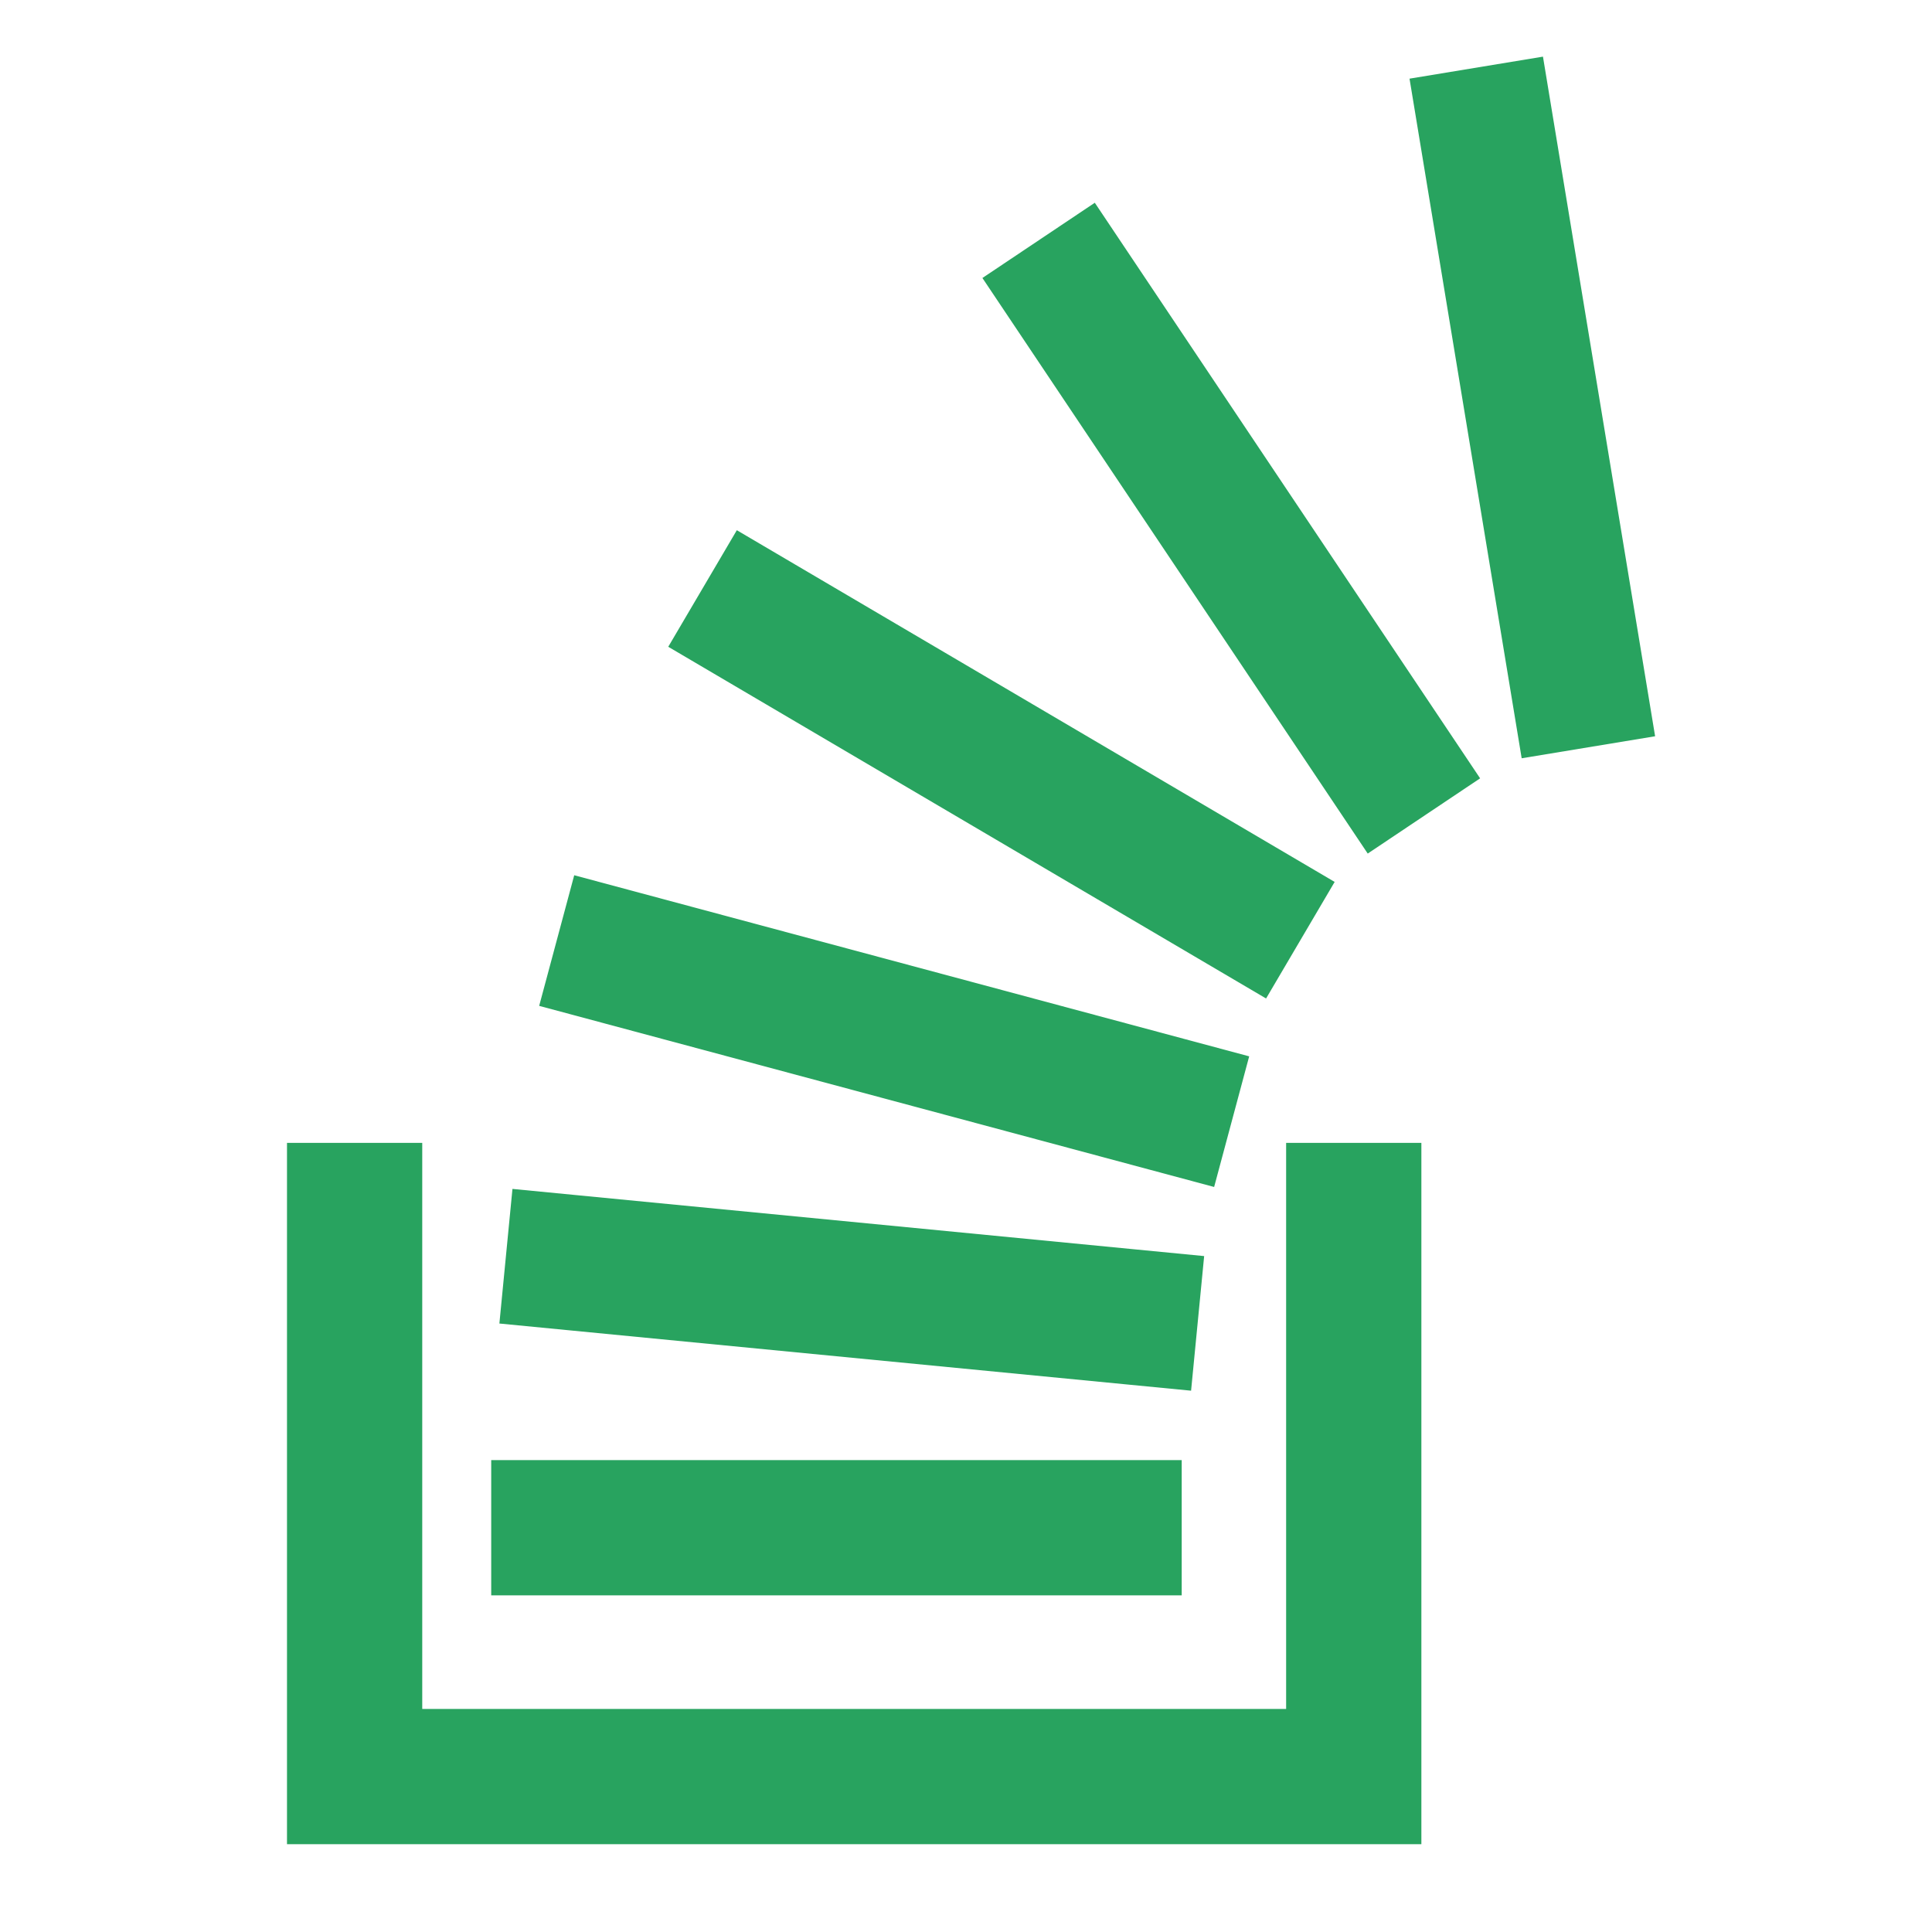 <?xml version="1.0" standalone="no"?><!-- Generator: Gravit.io --><svg xmlns="http://www.w3.org/2000/svg" xmlns:xlink="http://www.w3.org/1999/xlink" style="isolation:isolate" viewBox="0 0 20 20" width="20" height="20"><defs><clipPath id="_clipPath_HJtGByJ7yea9h8yDYyeGVsX1lflFmBfi"><rect width="20" height="20"/></clipPath></defs><g clip-path="url(#_clipPath_HJtGByJ7yea9h8yDYyeGVsX1lflFmBfi)"><clipPath id="_clipPath_BKm0spTCOnvYMmxhDZOUh1AUZsyK1Kmw"><rect x="0" y="0" width="20" height="20" transform="matrix(1,0,0,1,0,0)" fill="rgb(255,255,255)"/></clipPath><g clip-path="url(#_clipPath_BKm0spTCOnvYMmxhDZOUh1AUZsyK1Kmw)"><g><path d=" M 3.671 12.531 L 3.671 18.391 L 14.014 18.391 L 14.014 12.531" fill="none" vector-effect="non-scaling-stroke" stroke-width="1.4" stroke="rgb(40,163,95)" stroke-opacity="100" stroke-linejoin="miter" stroke-linecap="square" stroke-miterlimit="3"/><line x1="5.785" y1="15.815" x2="11.533" y2="15.815" vector-effect="non-scaling-stroke" stroke-width="1.4" stroke="rgb(40,163,95)" stroke-opacity="100" stroke-linejoin="miter" stroke-linecap="square" stroke-miterlimit="3"/><line x1="5.934" y1="13.072" x2="11.701" y2="13.632" vector-effect="non-scaling-stroke" stroke-width="1.4" stroke="rgb(40,163,95)" stroke-opacity="100" stroke-linejoin="miter" stroke-linecap="square" stroke-miterlimit="3"/><line x1="6.439" y1="9.918" x2="12.074" y2="11.43" vector-effect="non-scaling-stroke" stroke-width="1.4" stroke="rgb(40,163,95)" stroke-opacity="100" stroke-linejoin="miter" stroke-linecap="square" stroke-miterlimit="3"/><line x1="7.876" y1="6.447" x2="12.858" y2="9.378" vector-effect="non-scaling-stroke" stroke-width="1.4" stroke="rgb(40,163,95)" stroke-opacity="100" stroke-linejoin="miter" stroke-linecap="square" stroke-miterlimit="3"/><line x1="11.141" y1="3.07" x2="14.351" y2="7.865" vector-effect="non-scaling-stroke" stroke-width="1.4" stroke="rgb(40,163,95)" stroke-opacity="100" stroke-linejoin="miter" stroke-linecap="square" stroke-miterlimit="3"/><line x1="15.396" y1="1.391" x2="16.329" y2="7.045" vector-effect="non-scaling-stroke" stroke-width="1.4" stroke="rgb(40,163,95)" stroke-opacity="100" stroke-linejoin="miter" stroke-linecap="square" stroke-miterlimit="3"/></g></g></g></svg>